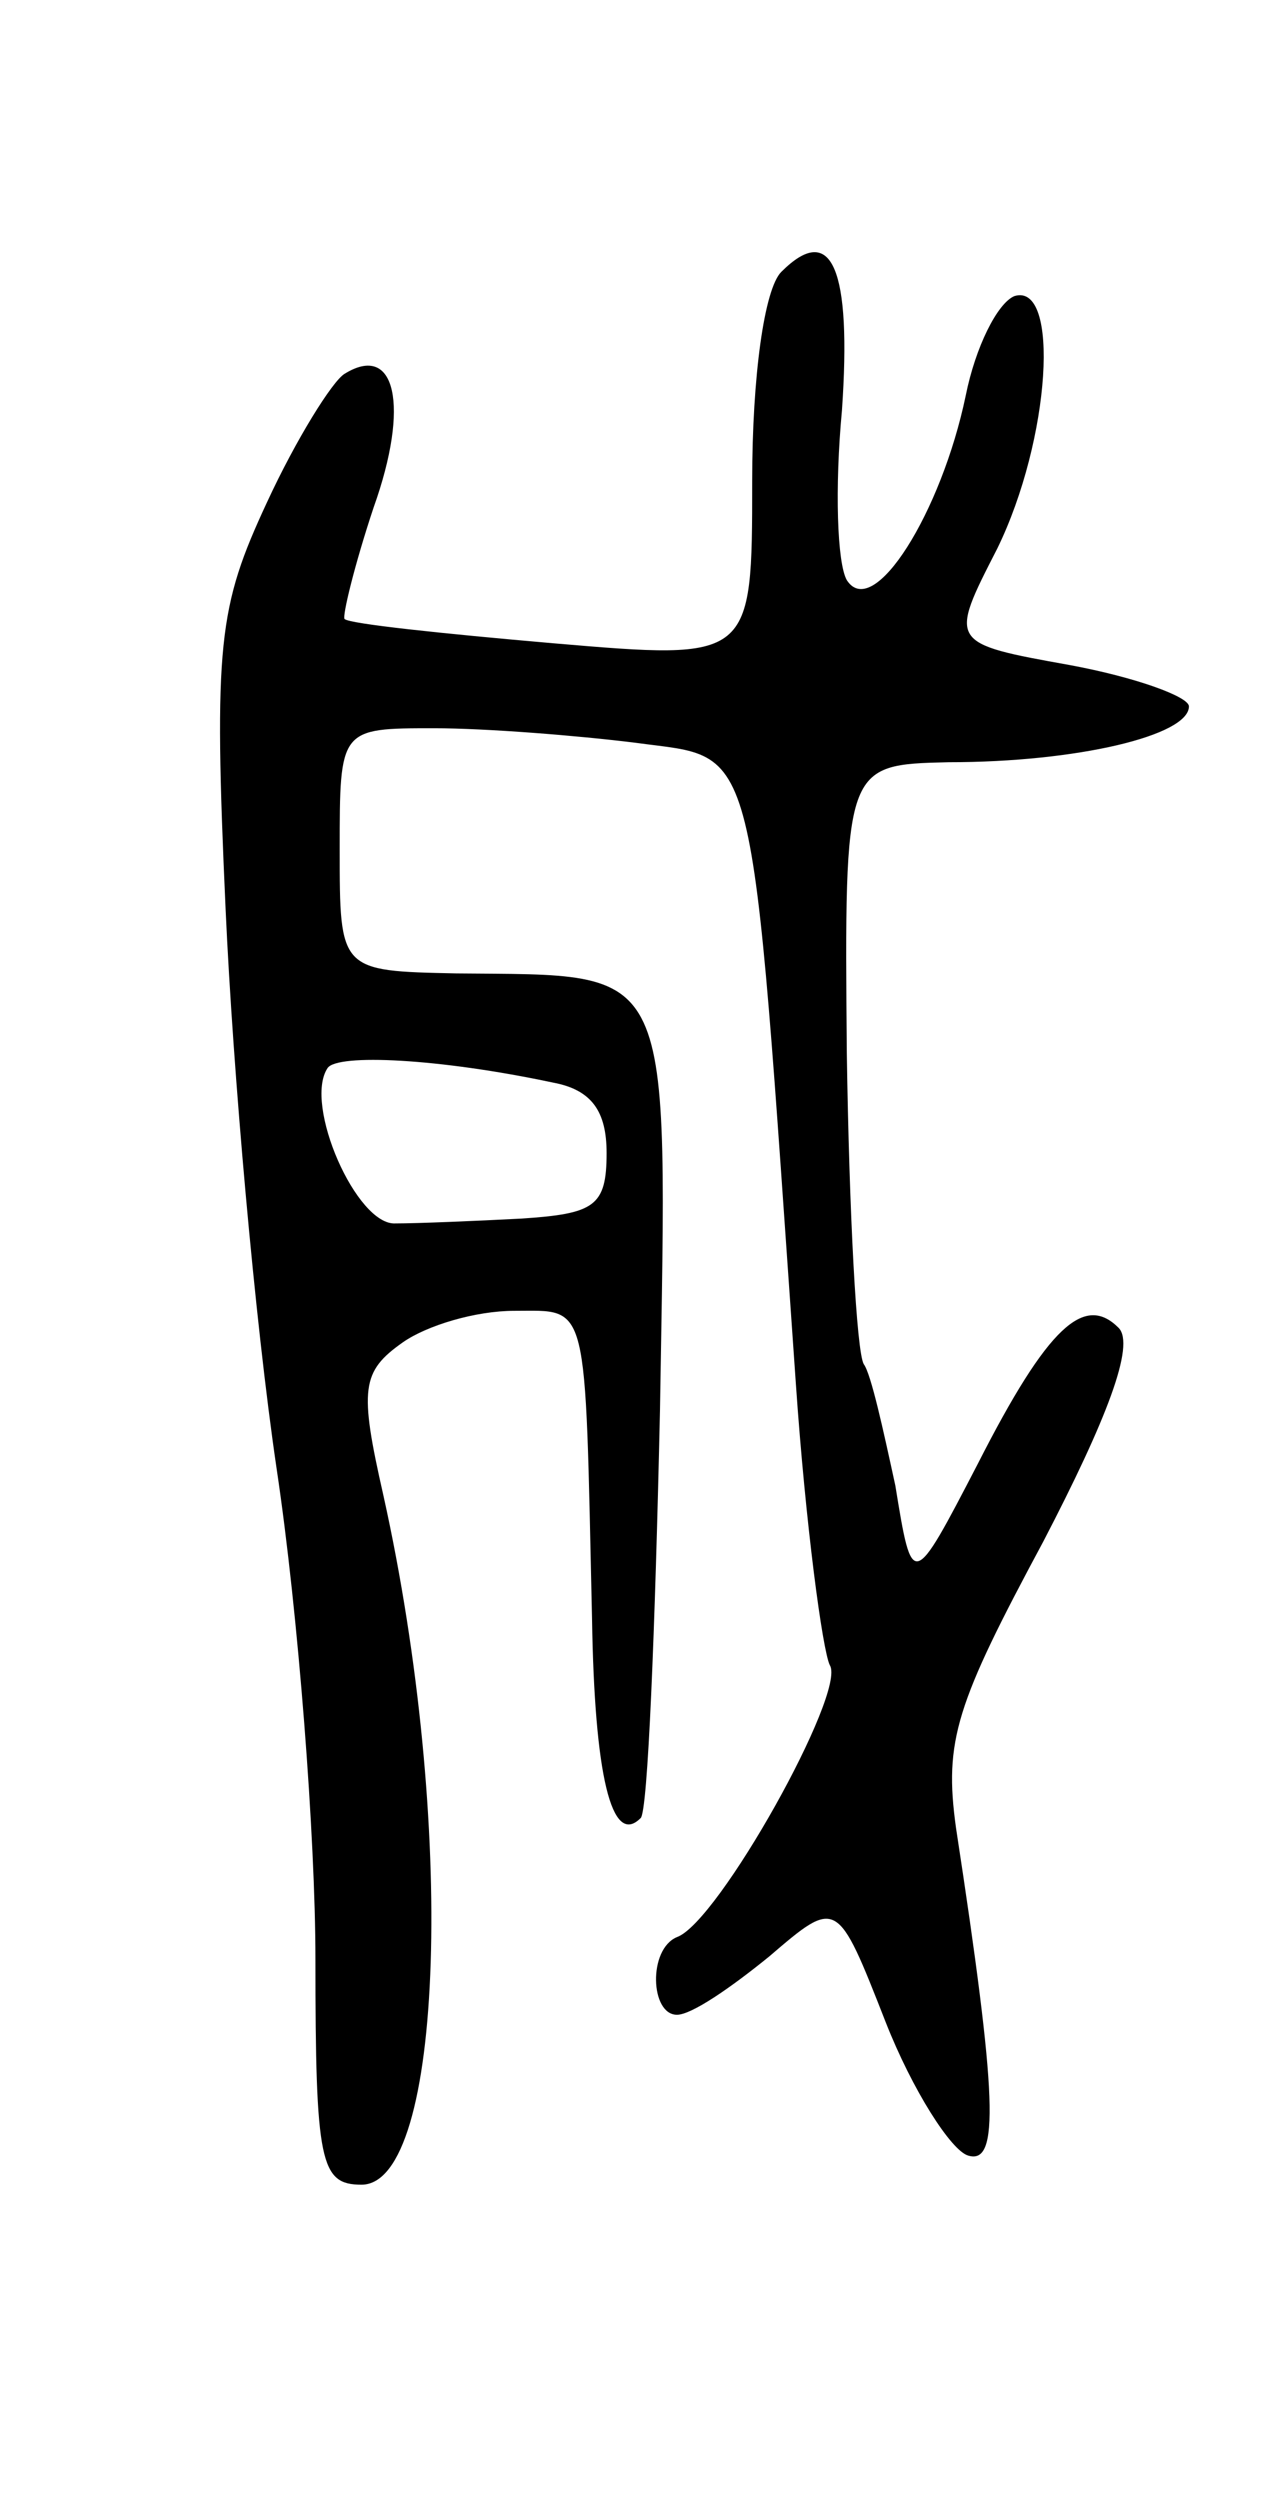 <svg version="1.0" xmlns="http://www.w3.org/2000/svg"
 width="53pt" height="103pt" viewBox="0 0 53 103"
 preserveAspectRatio="xMidYMid meet">
<g transform="translate(0,103) scale(0.1,-0.1)"
fill="#000000" stroke="none">
<path d="M322 918 c-7 -7 -12 -43 -12 -86 0 -74 0 -74 -82 -67 -46 4 -84 8
-86 10 -1 1 4 22 12 46 15 42 9 68 -12 55 -5 -3 -20 -27 -32 -53 -20 -43 -22
-58 -17 -168 3 -66 12 -169 21 -230 9 -60 16 -152 16 -202 0 -84 2 -93 19 -93
34 0 39 149 9 284 -10 44 -9 51 8 63 10 7 30 13 46 13 31 0 29 6 32 -127 1
-64 8 -94 20 -82 3 2 6 78 8 168 3 187 7 179 -84 180 -48 1 -48 1 -48 51 0 50
0 50 39 50 21 0 59 -3 83 -6 51 -7 47 7 66 -264 4 -58 11 -110 14 -116 7 -11
-46 -106 -63 -112 -12 -5 -11 -32 0 -32 6 0 22 11 38 24 28 24 28 24 48 -27
11 -28 27 -53 34 -55 13 -4 12 24 -5 135 -5 36 0 51 36 118 26 50 38 81 31 88
-14 14 -29 1 -58 -56 -27 -52 -27 -52 -34 -9 -5 23 -10 46 -13 50 -3 5 -6 62
-7 128 -1 119 -1 119 42 120 53 0 99 11 99 23 0 4 -22 12 -49 17 -50 9 -50 9
-30 48 22 45 26 110 7 104 -7 -3 -16 -21 -20 -41 -10 -48 -38 -93 -49 -76 -4
7 -5 38 -2 70 4 58 -4 78 -25 57z m-94 -334 c16 -3 22 -12 22 -29 0 -22 -5
-25 -35 -27 -19 -1 -43 -2 -52 -2 -16 -1 -38 49 -28 64 4 6 46 4 93 -6z"/>
</g>
</svg>

